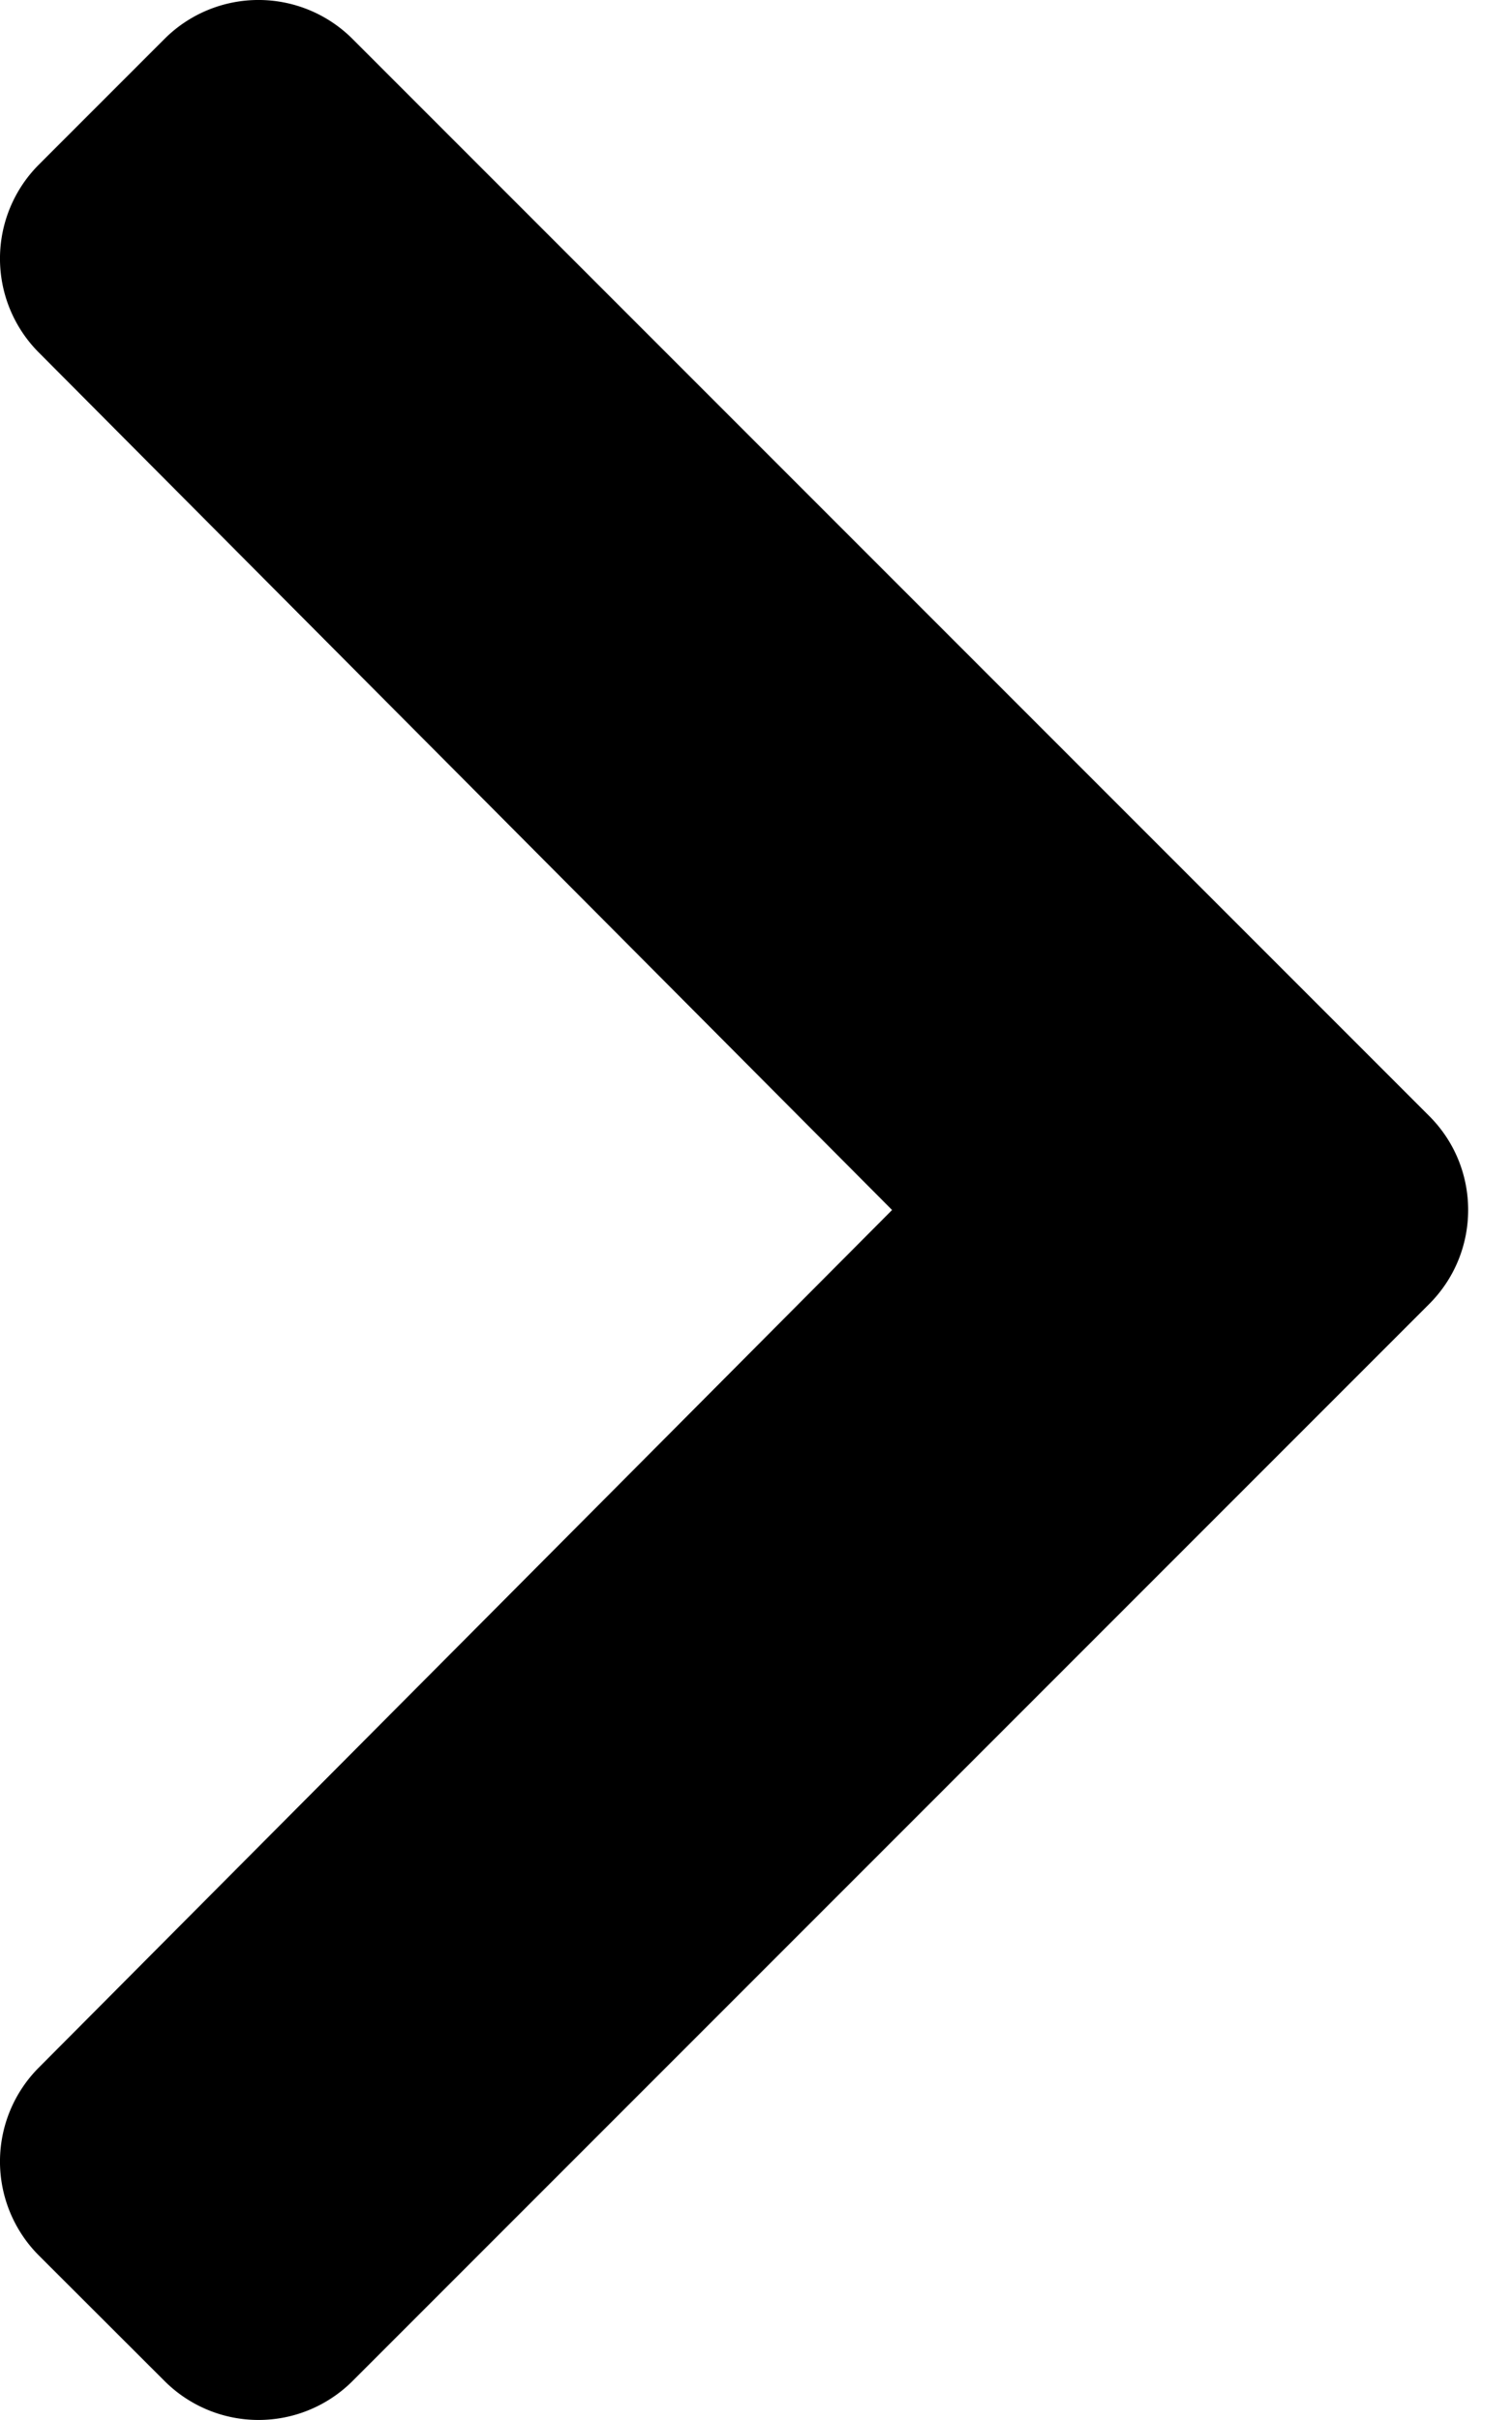 <svg viewBox="0 0 15 24" xmlns="http://www.w3.org/2000/svg"><path d="M14.178 12.933l-10.68 10.68a1.319 1.319 0 01-1.866 0L.386 22.369a1.319 1.319 0 01-.002-1.863L8.85 12 .384 3.495a1.319 1.319 0 01.002-1.863L1.632.386a1.319 1.319 0 011.865 0l10.681 10.681c.516.515.516 1.35 0 1.866z"/></svg>
